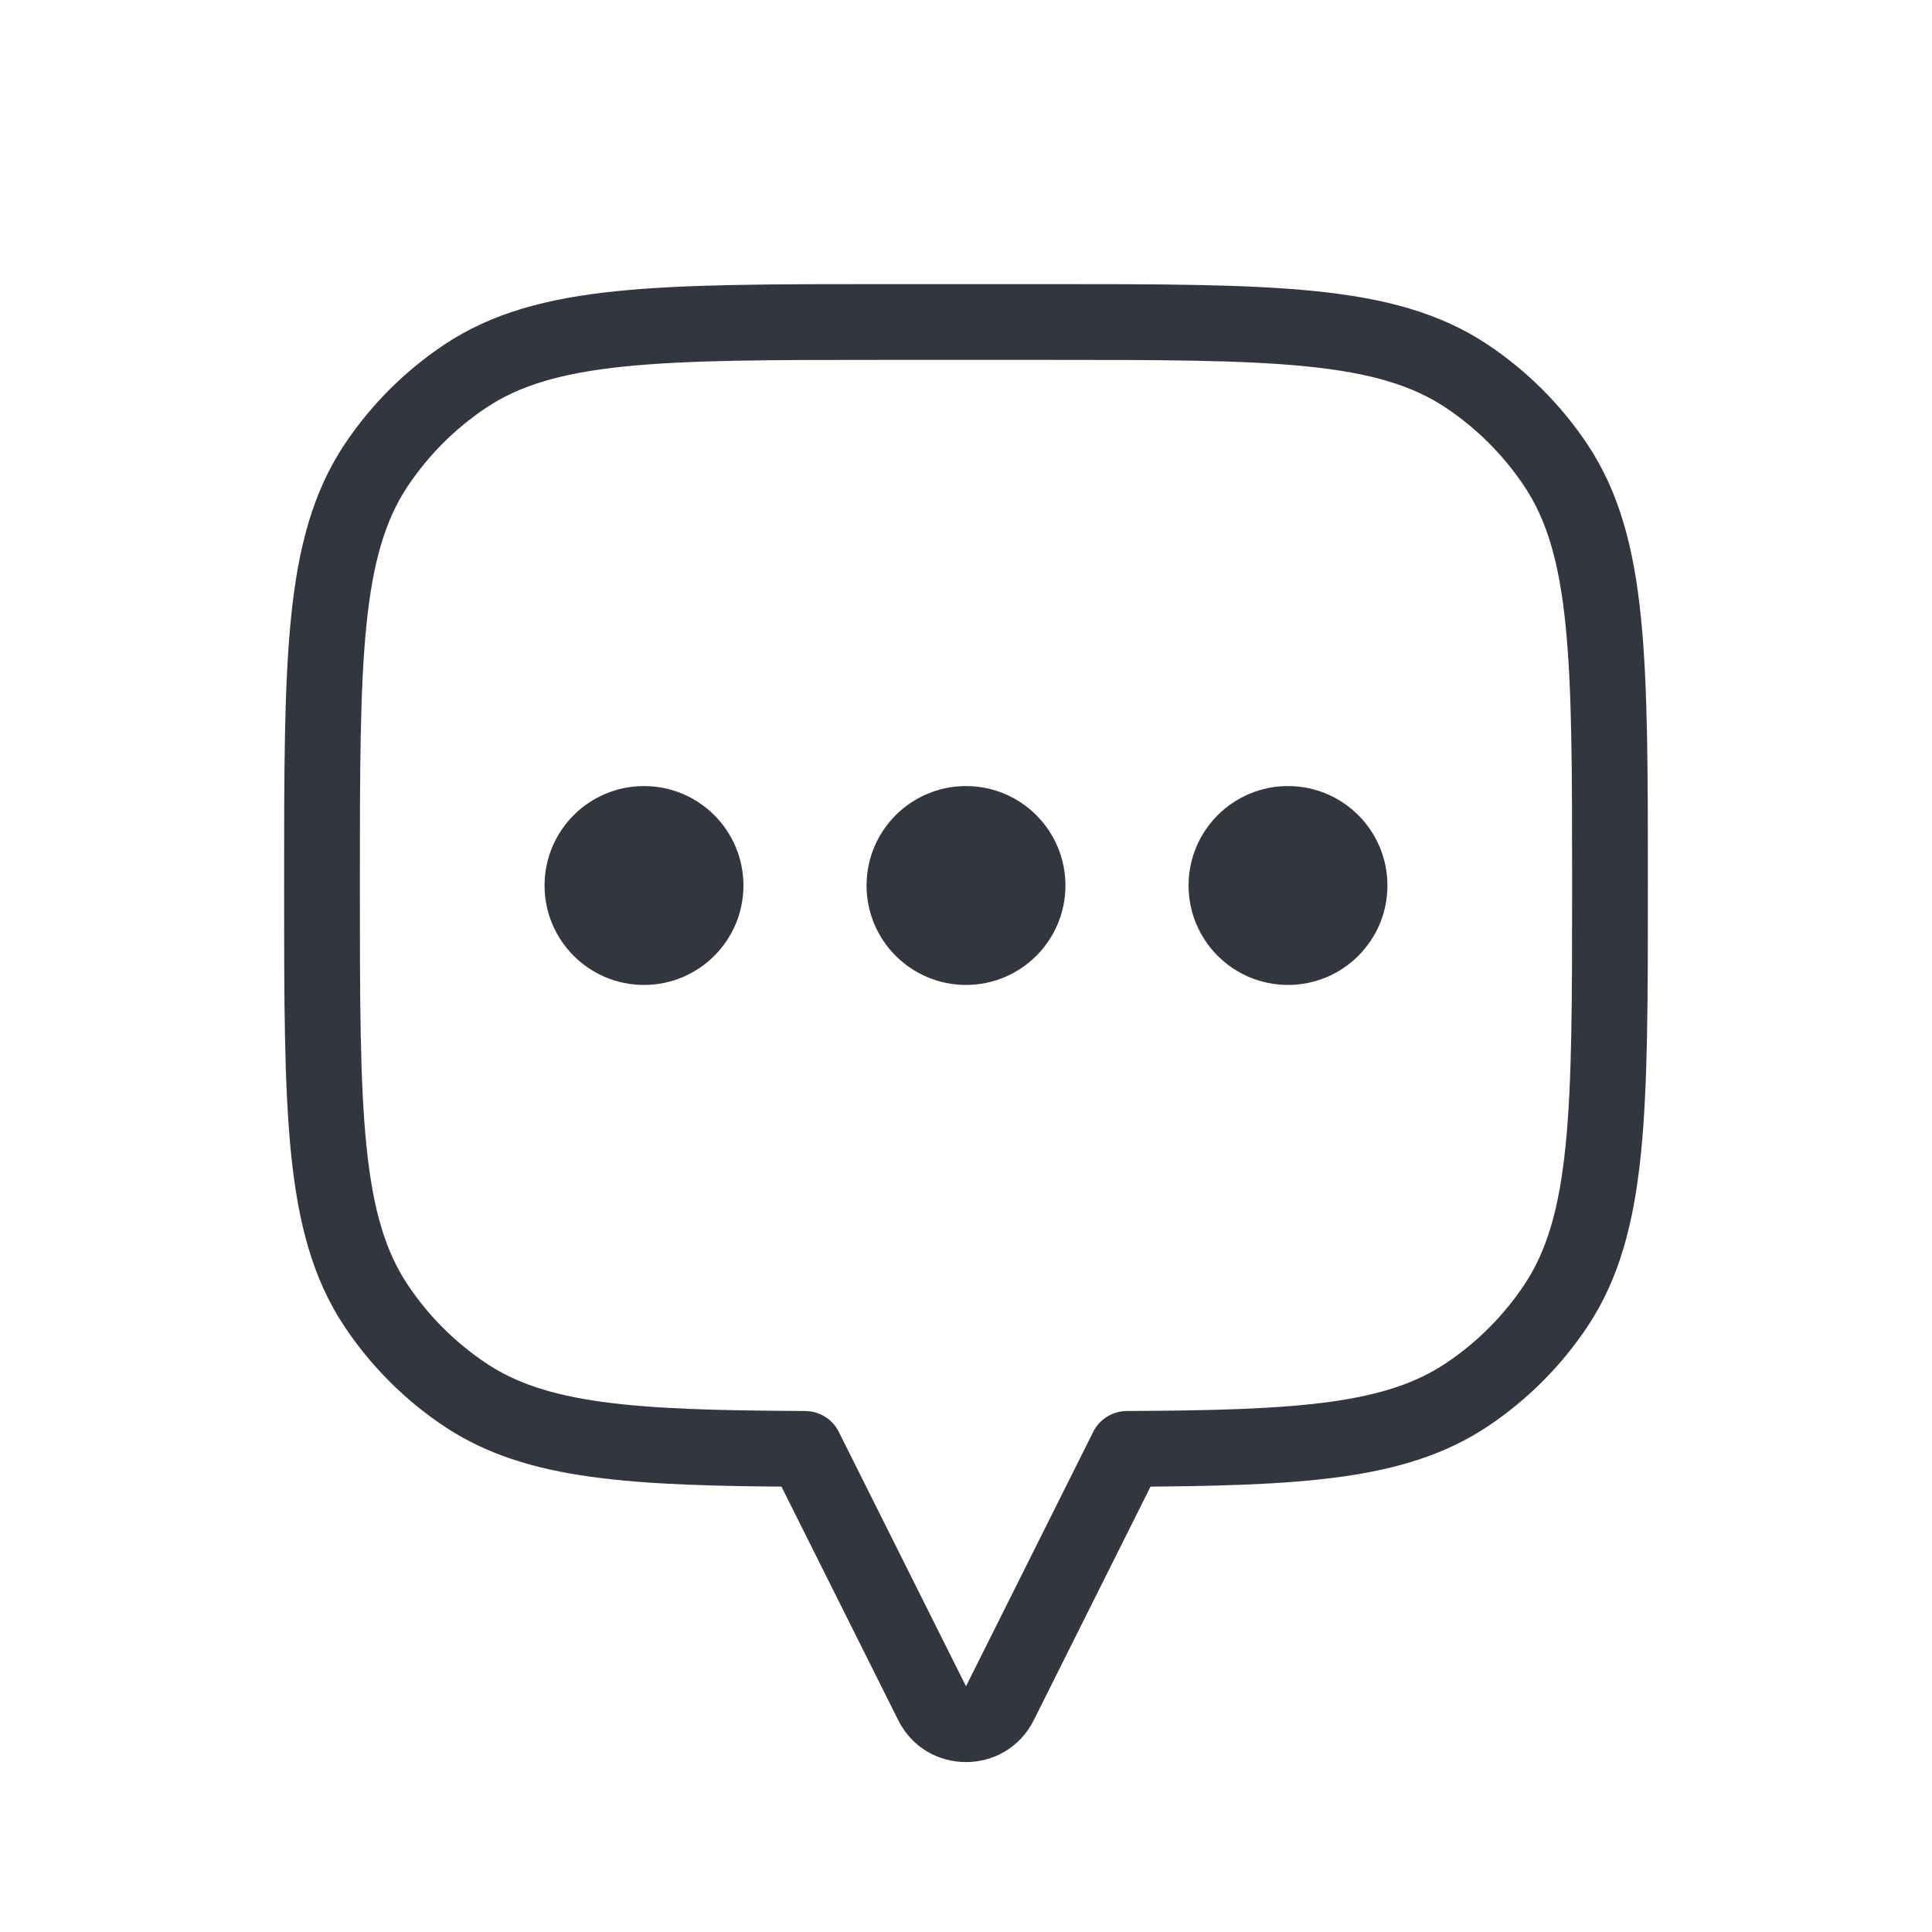 <svg width="51" height="51" viewBox="0 0 51 51" fill="none" xmlns="http://www.w3.org/2000/svg">
<path d="M41.068 12.278L40.236 12.833L41.068 12.278ZM41.068 34.472L40.236 33.917H40.236L41.068 34.472ZM38.722 36.818L39.278 37.649V37.649L38.722 36.818ZM29.75 38.247L29.746 37.247C29.195 37.249 28.75 37.697 28.75 38.247H29.75ZM29.75 38.25L30.644 38.697C30.714 38.558 30.75 38.405 30.75 38.25H29.75ZM24.606 44.961L25.5 44.514L25.5 44.514L24.606 44.961ZM21.25 38.25H20.25C20.25 38.405 20.286 38.558 20.356 38.697L21.25 38.25ZM21.25 38.247H22.25C22.25 37.697 21.805 37.249 21.254 37.247L21.25 38.247ZM12.278 36.818L12.833 35.986H12.833L12.278 36.818ZM9.933 34.472L10.764 33.917L10.764 33.917L9.933 34.472ZM9.933 12.278L10.764 12.833L9.933 12.278ZM12.278 9.933L12.833 10.764L12.278 9.933ZM38.722 9.933L39.278 9.101V9.101L38.722 9.933ZM43.5 23.375C43.5 20.411 43.501 18.113 43.316 16.291C43.129 14.451 42.743 12.986 41.899 11.722L40.236 12.833C40.824 13.713 41.155 14.812 41.326 16.493C41.499 18.191 41.5 20.37 41.5 23.375H43.5ZM41.899 35.028C42.743 33.764 43.129 32.299 43.316 30.459C43.501 28.637 43.5 26.339 43.5 23.375H41.5C41.5 26.38 41.499 28.559 41.326 30.257C41.155 31.938 40.824 33.036 40.236 33.917L41.899 35.028ZM39.278 37.649C40.315 36.956 41.206 36.065 41.899 35.028L40.236 33.917C39.689 34.736 38.986 35.439 38.167 35.986L39.278 37.649ZM29.754 39.247C32.042 39.237 33.88 39.194 35.39 38.985C36.917 38.774 38.174 38.386 39.278 37.649L38.167 35.986C37.398 36.5 36.461 36.818 35.116 37.004C33.755 37.192 32.043 37.237 29.746 37.247L29.754 39.247ZM30.75 38.25V38.247H28.75V38.25H30.75ZM27.289 45.408L30.644 38.697L28.856 37.803L25.5 44.514L27.289 45.408ZM23.711 45.408C24.448 46.883 26.552 46.883 27.289 45.408L25.5 44.514H25.5L23.711 45.408ZM20.356 38.697L23.711 45.408L25.5 44.514L22.144 37.803L20.356 38.697ZM20.25 38.247V38.25H22.25V38.247H20.25ZM11.722 37.649C12.826 38.386 14.083 38.774 15.61 38.985C17.12 39.194 18.958 39.237 21.246 39.247L21.254 37.247C18.957 37.237 17.245 37.192 15.884 37.004C14.539 36.818 13.602 36.5 12.833 35.986L11.722 37.649ZM9.101 35.028C9.794 36.065 10.685 36.956 11.722 37.649L12.833 35.986C12.014 35.439 11.311 34.736 10.764 33.917L9.101 35.028ZM7.5 23.375C7.5 26.339 7.499 28.637 7.684 30.459C7.871 32.299 8.257 33.764 9.101 35.028L10.764 33.917C10.176 33.036 9.845 31.938 9.674 30.257C9.501 28.559 9.5 26.38 9.5 23.375H7.5ZM9.101 11.722C8.257 12.986 7.871 14.451 7.684 16.291C7.499 18.113 7.5 20.411 7.5 23.375H9.5C9.5 20.37 9.501 18.191 9.674 16.493C9.845 14.812 10.176 13.713 10.764 12.833L9.101 11.722ZM11.722 9.101C10.685 9.794 9.794 10.685 9.101 11.722L10.764 12.833C11.311 12.014 12.014 11.311 12.833 10.764L11.722 9.101ZM23.375 7.5C20.411 7.5 18.113 7.499 16.291 7.684C14.451 7.871 12.986 8.257 11.722 9.101L12.833 10.764C13.713 10.176 14.812 9.845 16.493 9.674C18.191 9.501 20.37 9.5 23.375 9.5V7.5ZM27.625 7.5H23.375V9.5H27.625V7.5ZM39.278 9.101C38.014 8.257 36.549 7.871 34.709 7.684C32.887 7.499 30.589 7.5 27.625 7.5V9.5C30.63 9.5 32.809 9.501 34.507 9.674C36.188 9.845 37.286 10.176 38.167 10.764L39.278 9.101ZM41.899 11.722C41.206 10.685 40.315 9.794 39.278 9.101L38.167 10.764C38.986 11.311 39.689 12.014 40.236 12.833L41.899 11.722Z" fill="#33363F"/>
<circle cx="34" cy="23.375" r="2.125" fill="#33363F" stroke="#33363F" stroke-linecap="round"/>
<circle cx="25.5" cy="23.375" r="2.125" fill="#33363F" stroke="#33363F" stroke-linecap="round"/>
<circle cx="17" cy="23.375" r="2.125" fill="#33363F" stroke="#33363F" stroke-linecap="round"/>
</svg>
